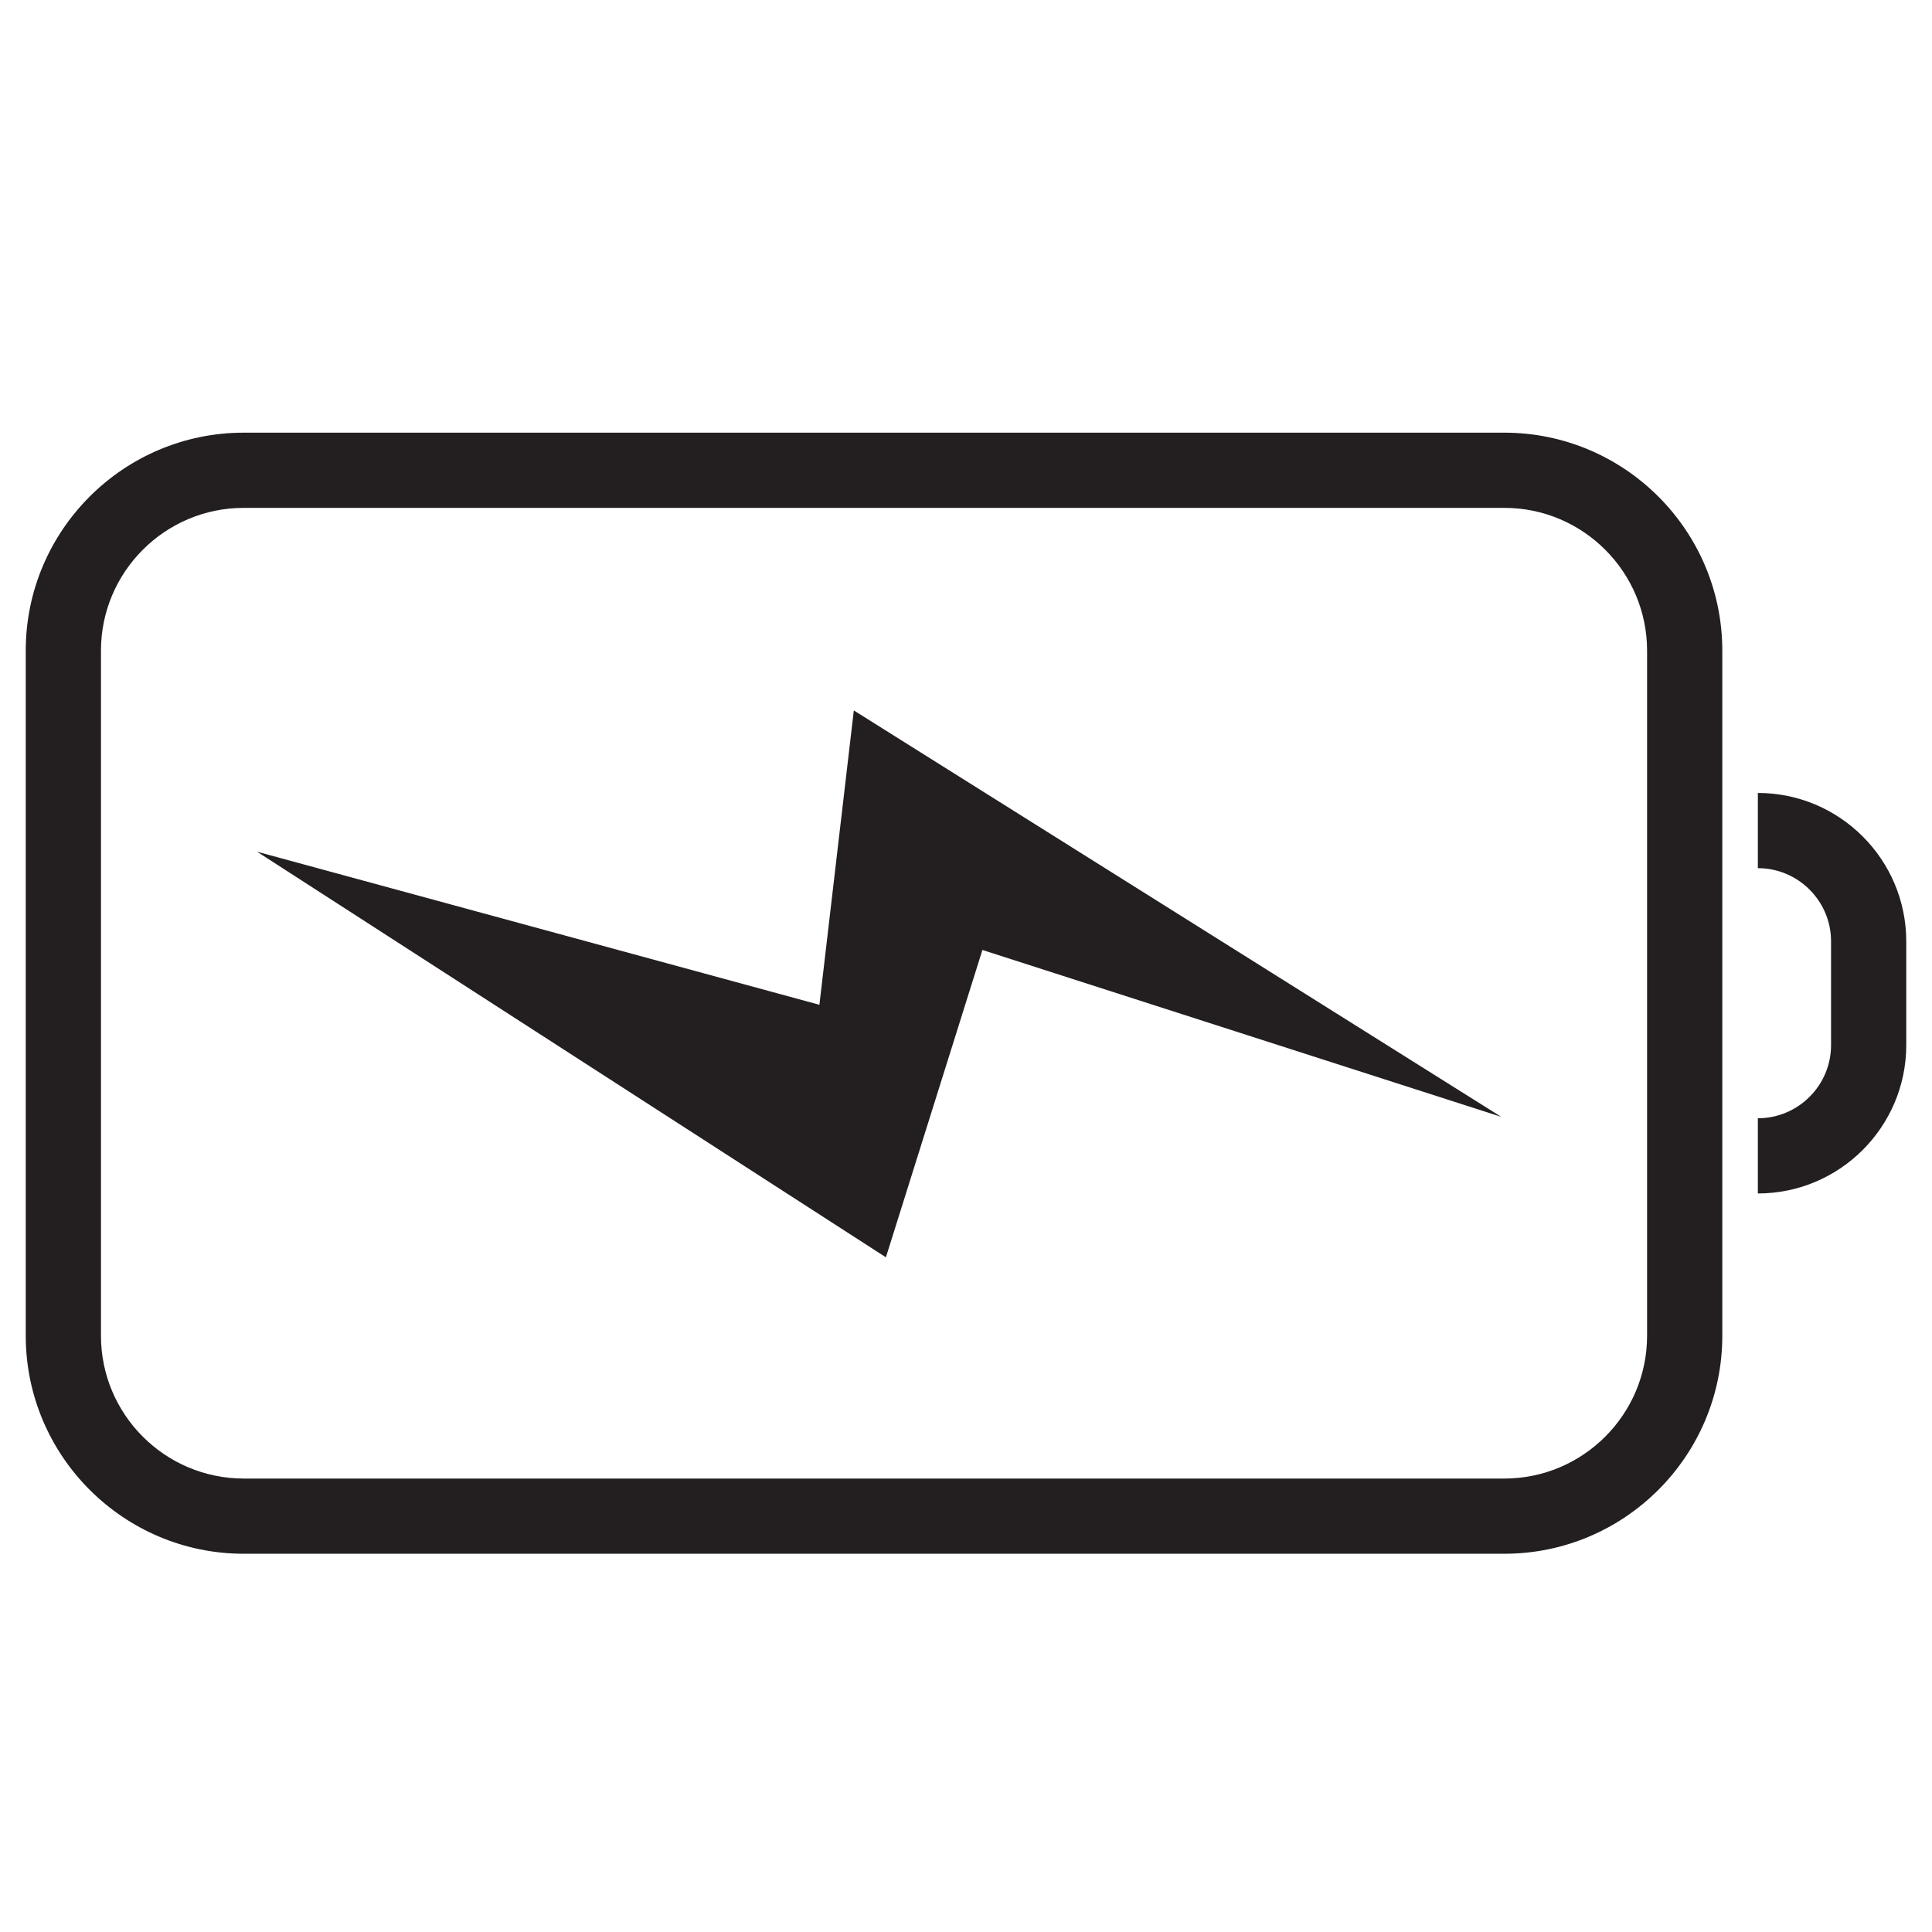 <?xml version="1.0" encoding="utf-8"?>
<!-- Generator: Adobe Illustrator 15.0.2, SVG Export Plug-In . SVG Version: 6.00 Build 0)  -->
<!DOCTYPE svg PUBLIC "-//W3C//DTD SVG 1.0//EN" "http://www.w3.org/TR/2001/REC-SVG-20010904/DTD/svg10.dtd">
<svg version="1.0" id="Layer_1" xmlns="http://www.w3.org/2000/svg" xmlns:xlink="http://www.w3.org/1999/xlink" x="0px" y="0px"
	 width="108px" height="108px" viewBox="0 0 108 108" enable-background="new 0 0 108 108" xml:space="preserve">
<path fill="#231F20" d="M84.092,86.856H13.627c-6.72,0-12.188-5.467-12.188-12.188V36.372c0-6.72,5.468-12.186,12.188-12.186h70.464
	c6.72,0,12.187,5.466,12.187,12.186v38.297C96.278,81.39,90.812,86.856,84.092,86.856z M13.627,28.39
	c-4.402,0-7.983,3.581-7.983,7.982v38.297c0,4.401,3.581,7.983,7.983,7.983h70.464c4.401,0,7.982-3.582,7.982-7.983V36.372
	c0-4.401-3.581-7.982-7.982-7.982H13.627z M106.561,58.42v-5.796c0-4.576-3.722-8.298-8.296-8.298v4.205
	c2.256,0,4.092,1.835,4.092,4.093v5.796c0,2.256-1.836,4.091-4.092,4.091v4.204C102.839,66.715,106.561,62.993,106.561,58.42z
	 M54.917,53.104l29.001,9.327L47.729,39.714l-1.924,16.454L14.368,47.61l35.155,22.675L54.917,53.104z"/>
</svg>
